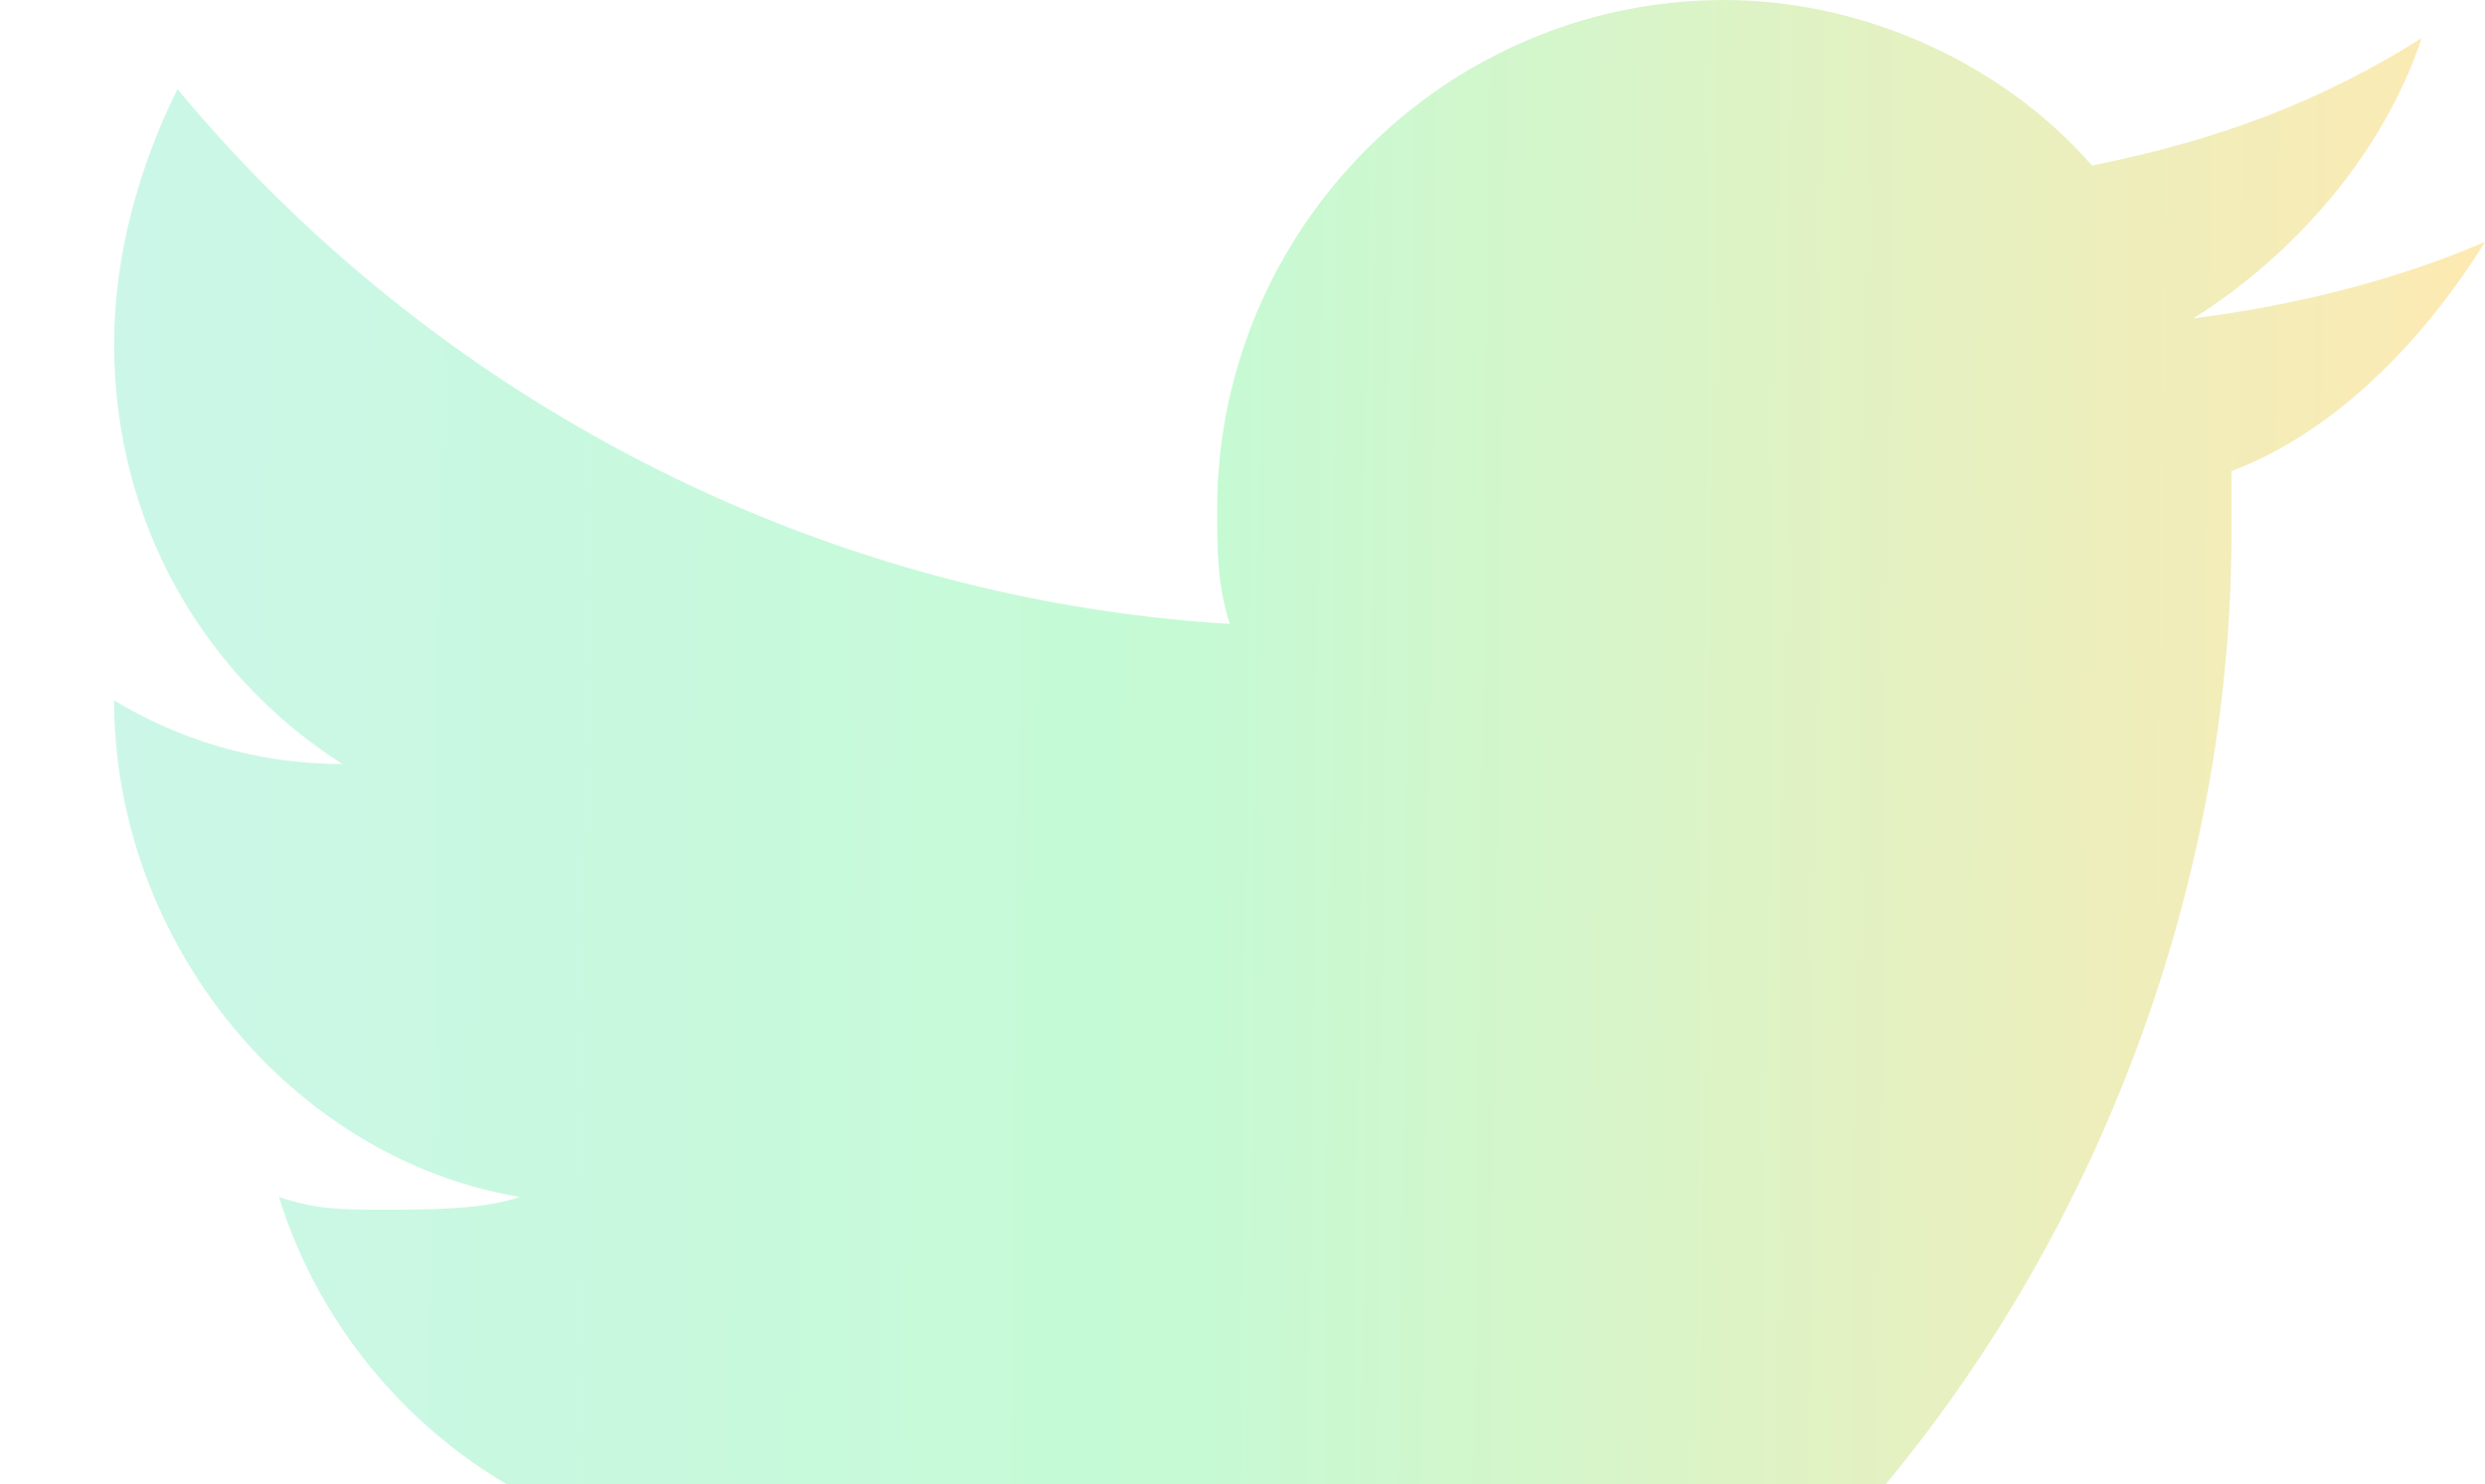 <svg width="663" height="396" viewBox="0 0 663 396" fill="none" xmlns="http://www.w3.org/2000/svg">
<path d="M663 64.551C639.321 74.743 612.261 81.538 585.199 84.936C612.261 67.949 635.939 40.769 646.087 10.192C619.025 27.18 591.965 37.372 558.138 44.167C534.459 16.987 497.25 0 460.041 0C385.622 0 324.735 61.154 324.735 135.897C324.735 146.09 324.735 156.282 328.117 166.474C216.49 159.679 115.01 105.32 47.357 23.782C37.209 44.166 30.444 67.949 30.444 91.731C30.444 139.295 54.122 180.064 91.332 203.846C67.653 203.846 47.357 197.051 30.444 186.859C30.444 251.41 77.801 309.166 138.689 319.359C128.541 322.756 115.01 322.756 101.48 322.756C91.332 322.756 84.566 322.756 74.418 319.359C91.332 373.718 142.071 414.487 202.959 414.487C155.602 451.859 98.097 472.243 33.827 472.243C23.679 472.243 13.531 472.244 0 468.846C60.888 506.218 131.923 530 209.724 530C460.041 530 595.347 322.756 595.347 142.692V125.705C622.408 115.513 646.087 91.731 663 64.551Z" fill="url(#paint0_linear)" fill-opacity="0.5"/>
<defs>
<linearGradient id="paint0_linear" x1="0" y1="0" x2="669.04" y2="7.738" gradientUnits="userSpaceOnUse">
<stop stop-color="#9BEFD7"/>
<stop offset="0.474" stop-color="#8BF7AB"/>
<stop offset="1" stop-color="#FFD465"/>
</linearGradient>
</defs>
</svg>
